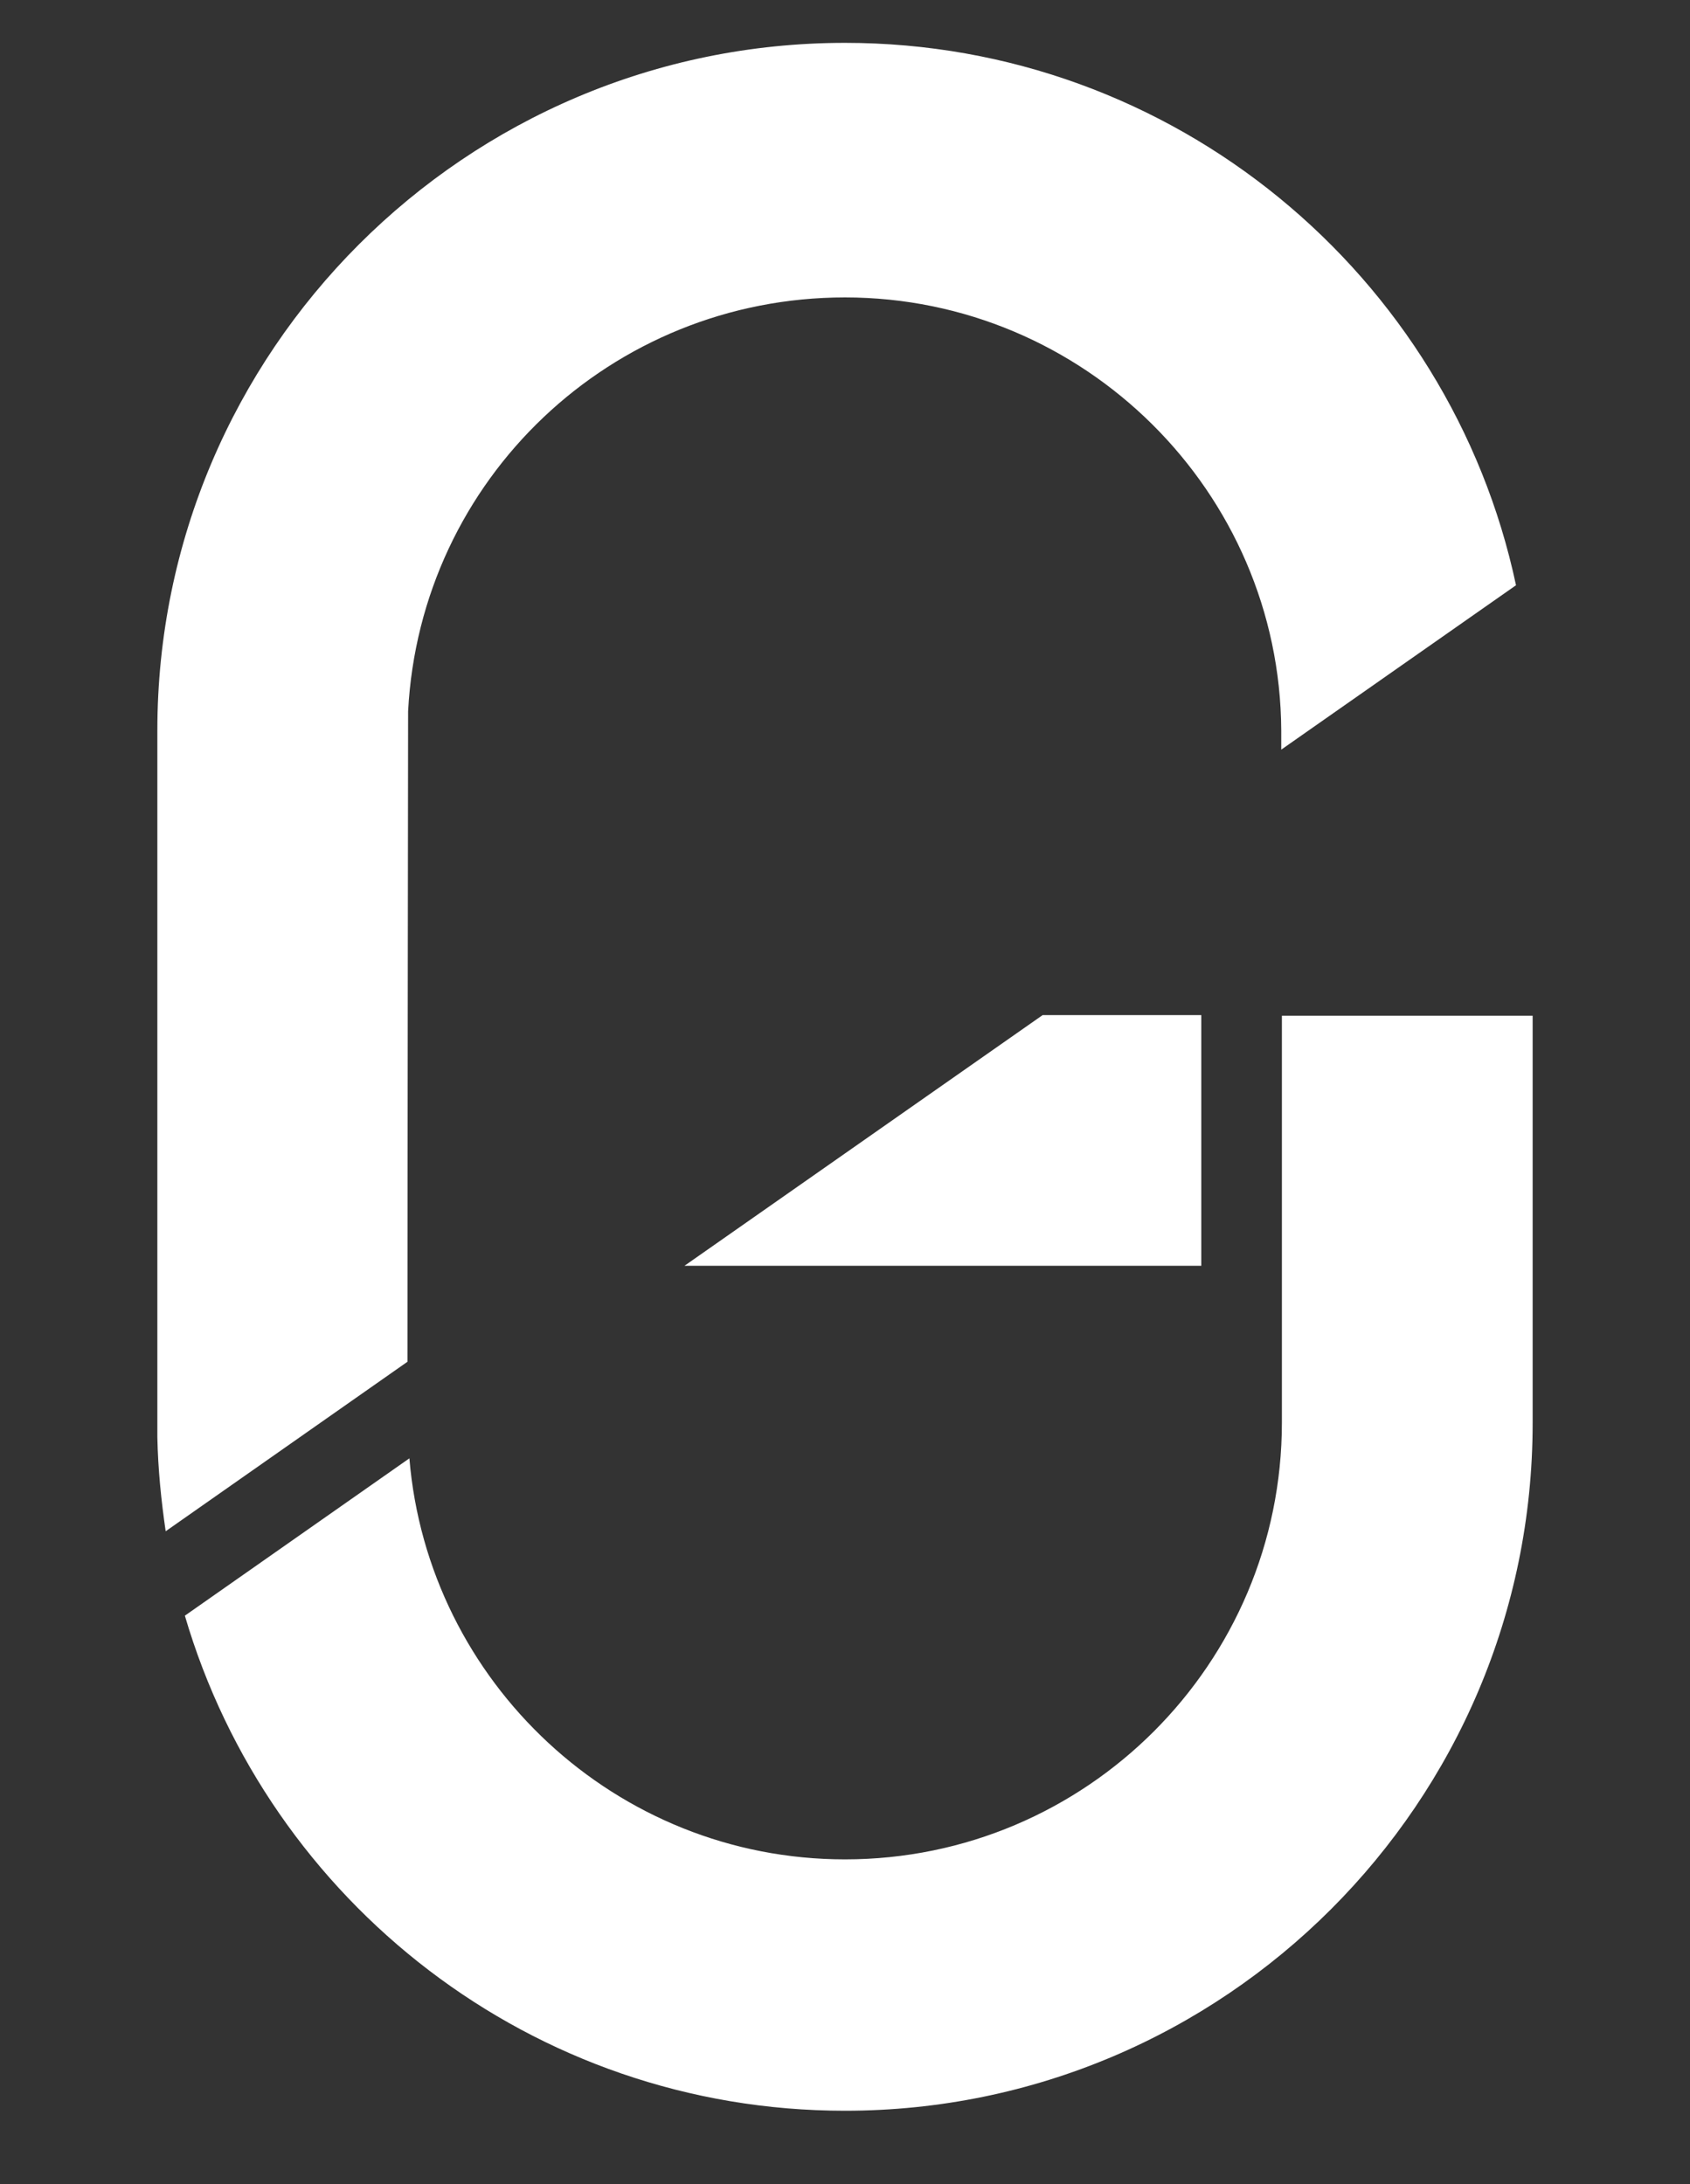 <?xml version="1.0" encoding="utf-8"?>
<!-- Generator: Adobe Illustrator 19.1.0, SVG Export Plug-In . SVG Version: 6.00 Build 0)  -->
<svg version="1.1" id="Final_Logo" xmlns="http://www.w3.org/2000/svg" xmlns:xlink="http://www.w3.org/1999/xlink" x="0px" y="0px"
	 viewBox="0 0 264.2 341.5" style="enable-background:new 0 0 264.2 341.5;" xml:space="preserve">
<rect x="0" y="0" width="264.2" height="341.5" fill="#333333" stroke="none"/>
<style type="text/css">
	.st0{fill:#FFFFFF;}
</style>
<g>
	<polygon class="st0" points="187.8,158.7 187.8,197.9 107,197.9 163,158.7 	"/>
	<path class="st0" d="M200.4,158.7v63.7c0,37.7-30.6,68.3-68.3,68.3C96.3,290.7,66.9,263,64,228l-35.1,24.6
		c13.1,44.7,54.3,77.4,103.2,77.4c59.3,0,107.5-48.2,107.5-107.5v-56.3l0-7.4H200.4z"/>
	<path class="st0" d="M24.6,222.9v1.8h0c0.1,5,0.6,9.9,1.3,14.7l37.8-26.5c0-28.7,0.1-100.1,0.1-101.7c1.9-36.3,31.8-64.7,68.3-64.7
		c37.4,0,68,30.4,68.2,67.7l0,3l36.7-25.7C226.7,43,183.5,6.7,132.1,6.7C72.8,6.7,24.6,54.9,24.6,114.2l0,108.2h0
		C24.6,222.6,24.6,222.7,24.6,222.9z"/>
</g>
</svg>
